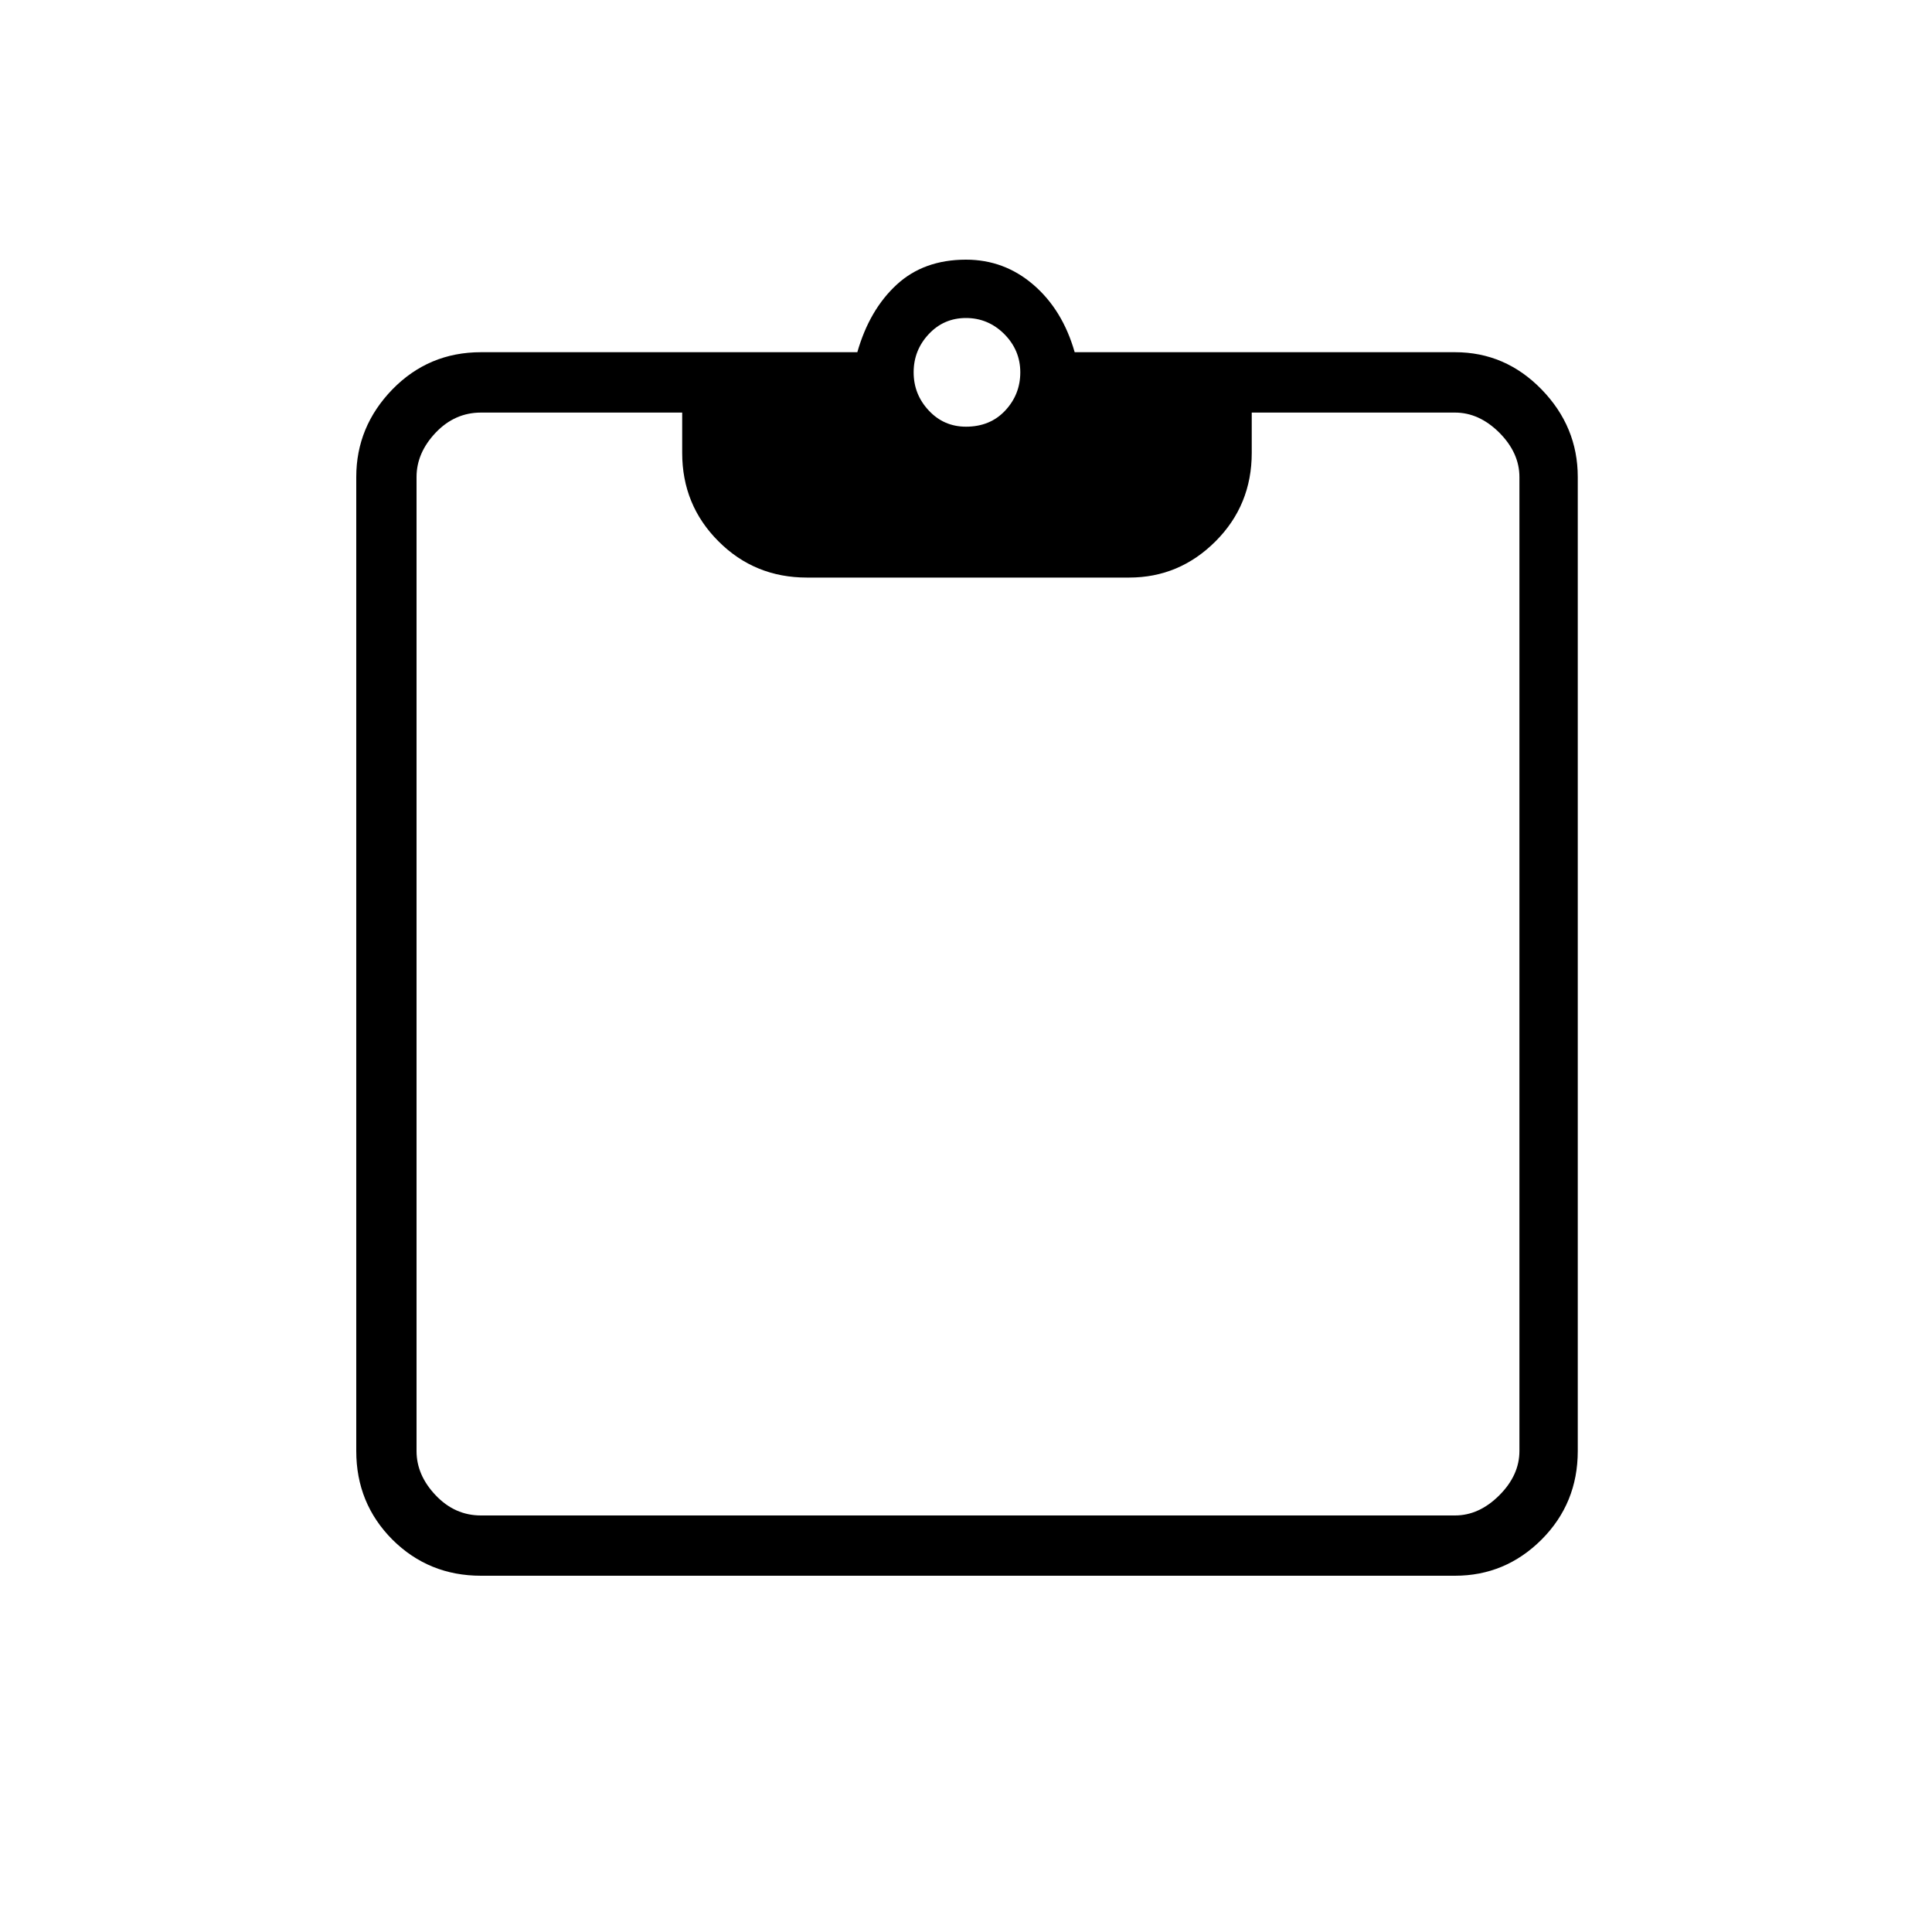 <svg xmlns="http://www.w3.org/2000/svg" height="20" width="20"><path d="M10 4.417q.25 0 .406-.167.156-.167.156-.396t-.166-.396q-.167-.166-.396-.166t-.385.166q-.157.167-.157.396t.157.396q.156.167.385.167ZM4.979 16.312q-.541 0-.917-.374-.374-.376-.374-.917V4.938q0-.521.374-.907.376-.385.917-.385h3.896q.125-.438.406-.698.281-.26.719-.26.396 0 .698.26.302.26.427.698h3.937q.521 0 .896.385.375.386.375.907v10.083q0 .541-.375.917-.375.374-.896.374Zm0-.624h10.083q.25 0 .459-.209.208-.208.208-.458V4.938q0-.25-.208-.459-.209-.208-.459-.208h-2.104v.417q0 .541-.375.916t-.895.375H8.354q-.542 0-.916-.375-.376-.375-.376-.916v-.417H4.979q-.271 0-.469.208-.198.209-.198.459v10.083q0 .25.198.458.198.209.469.209Z"/></svg>